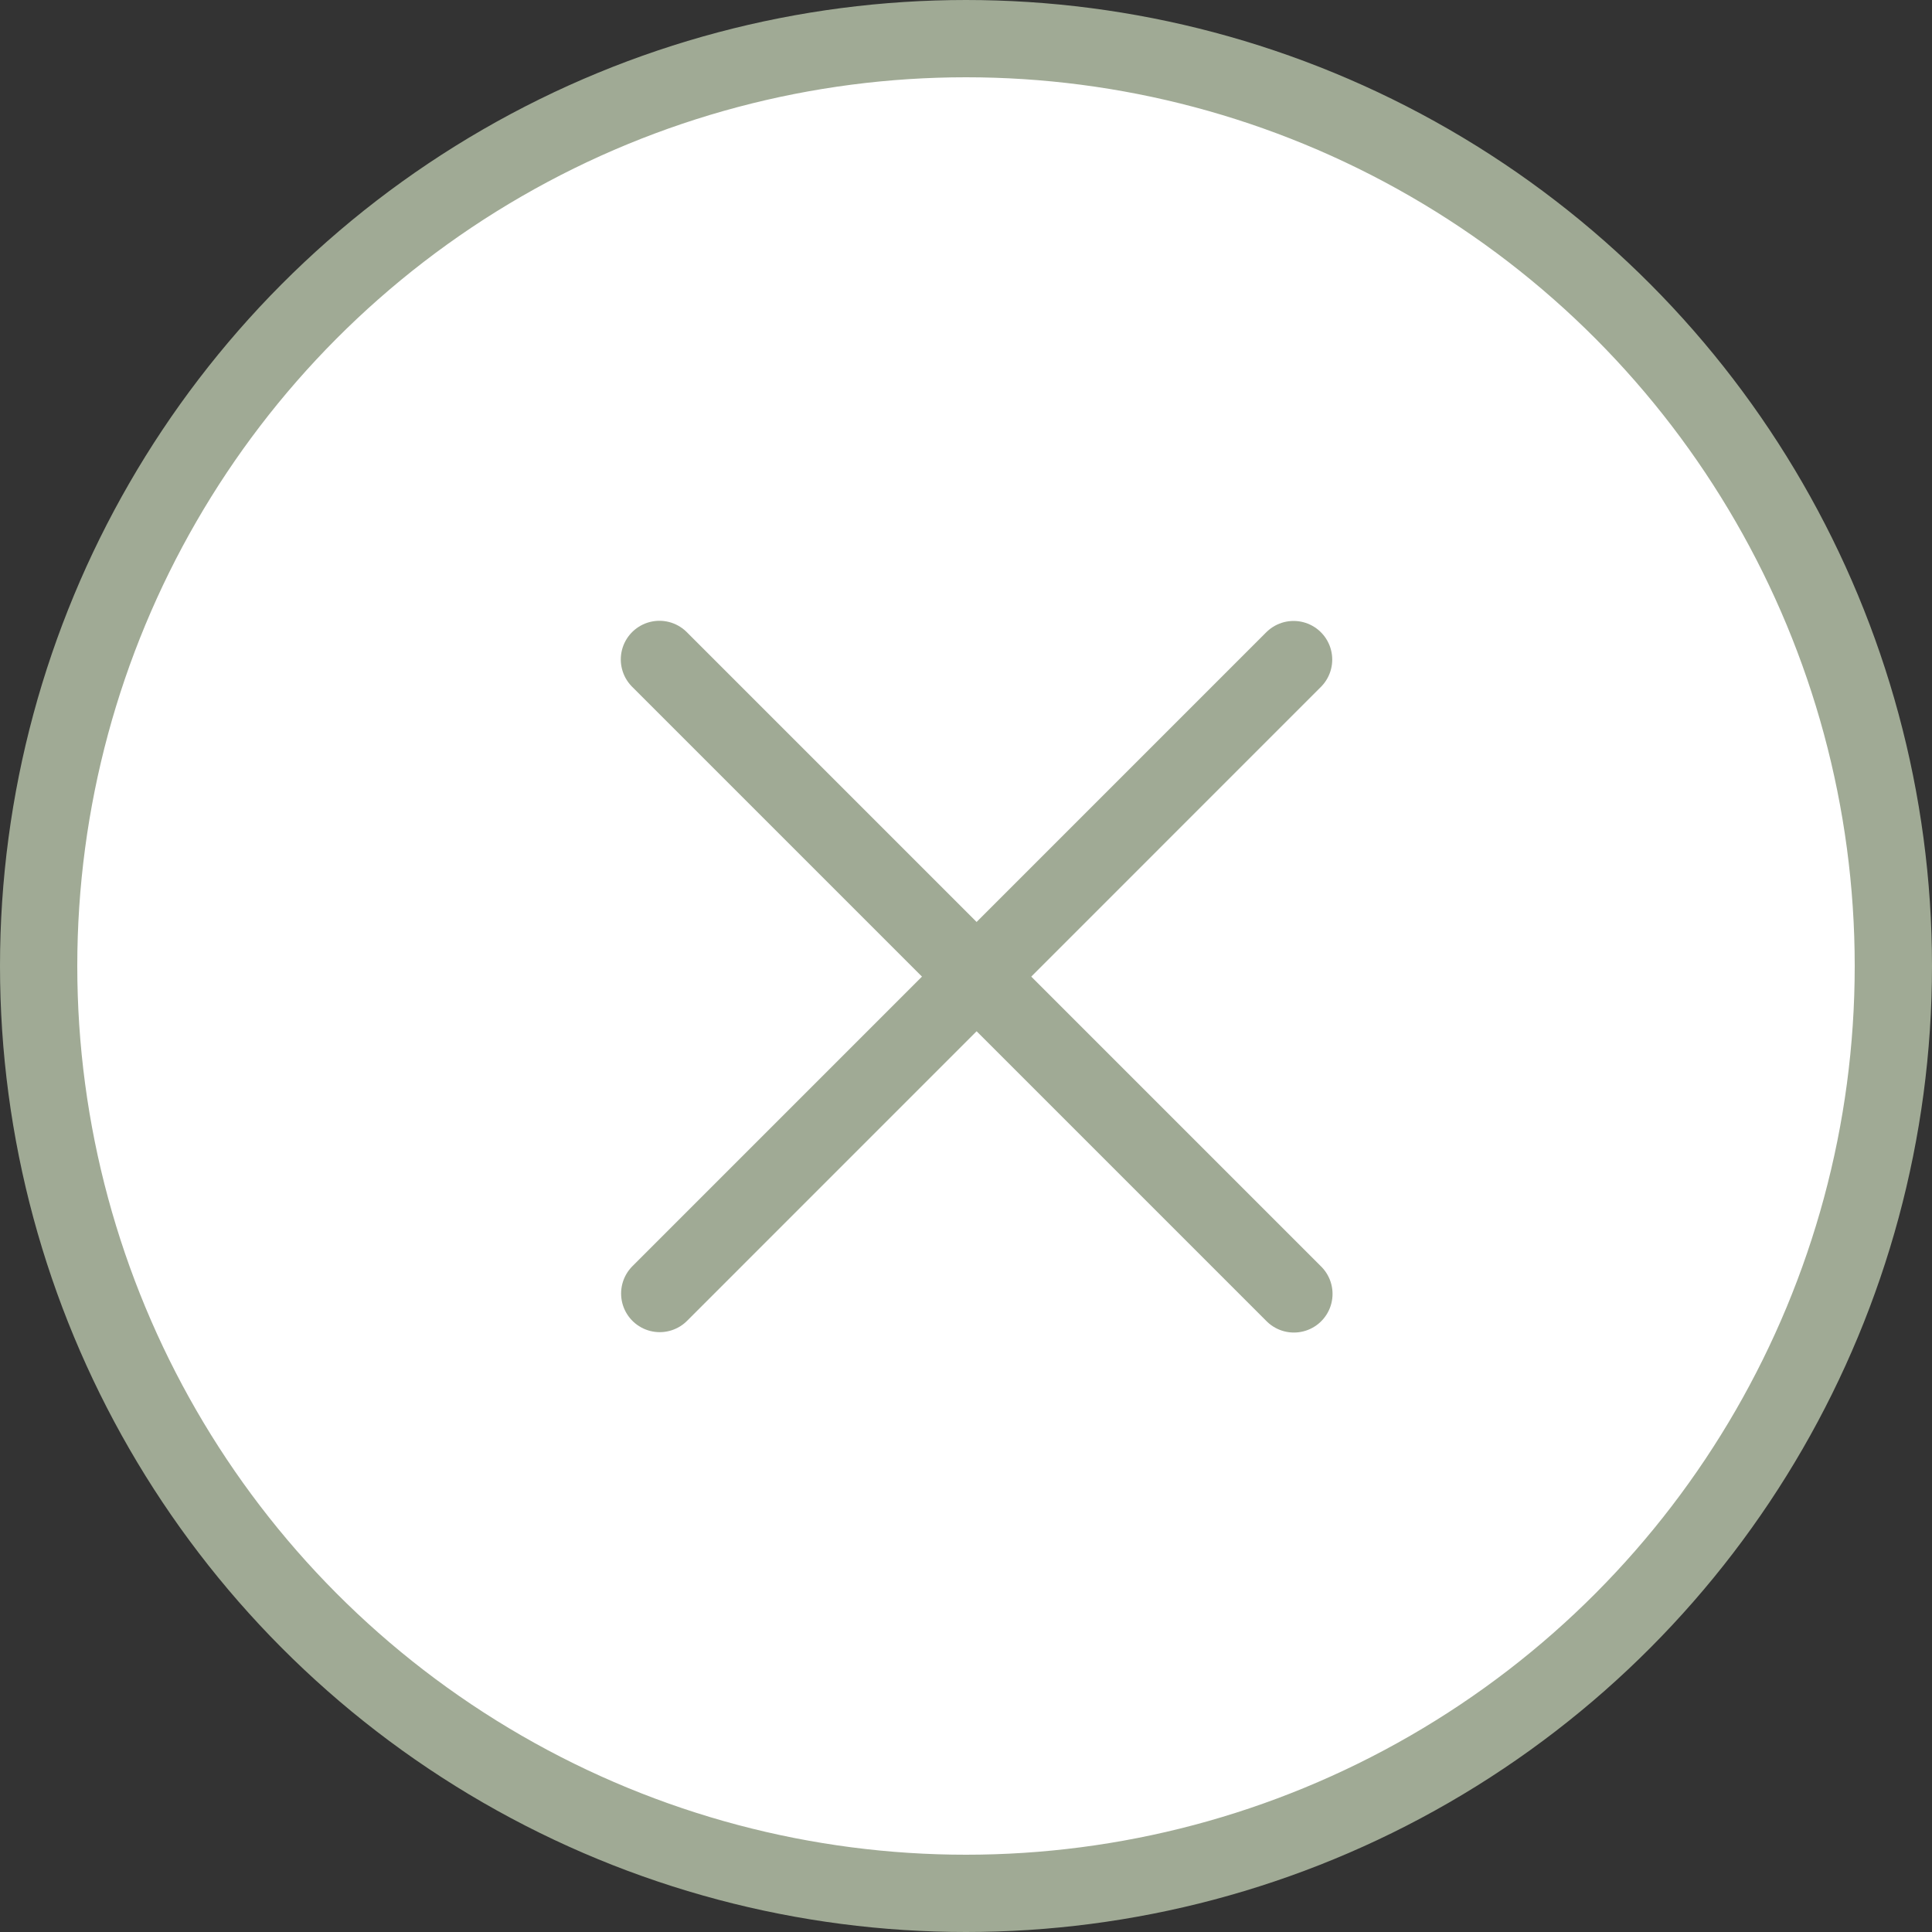 <svg xmlns="http://www.w3.org/2000/svg" width="25" height="25" viewBox="0 0 25 25" fill="none">
<rect x="0" y="0" width="25" height="25" fill="#333333" stroke="none"/>
<circle cx="12.5" cy="12.5" r="12" fill="white" stroke="#A0AA95"/>
<path d="M16.739 8.535L8.537 16.738" stroke="#A0AA95" stroke-linecap="round" stroke-linejoin="round"/>
<path d="M16.743 16.743L8.533 8.533" stroke="#A0AA95" stroke-linecap="round" stroke-linejoin="round"/>
</svg>